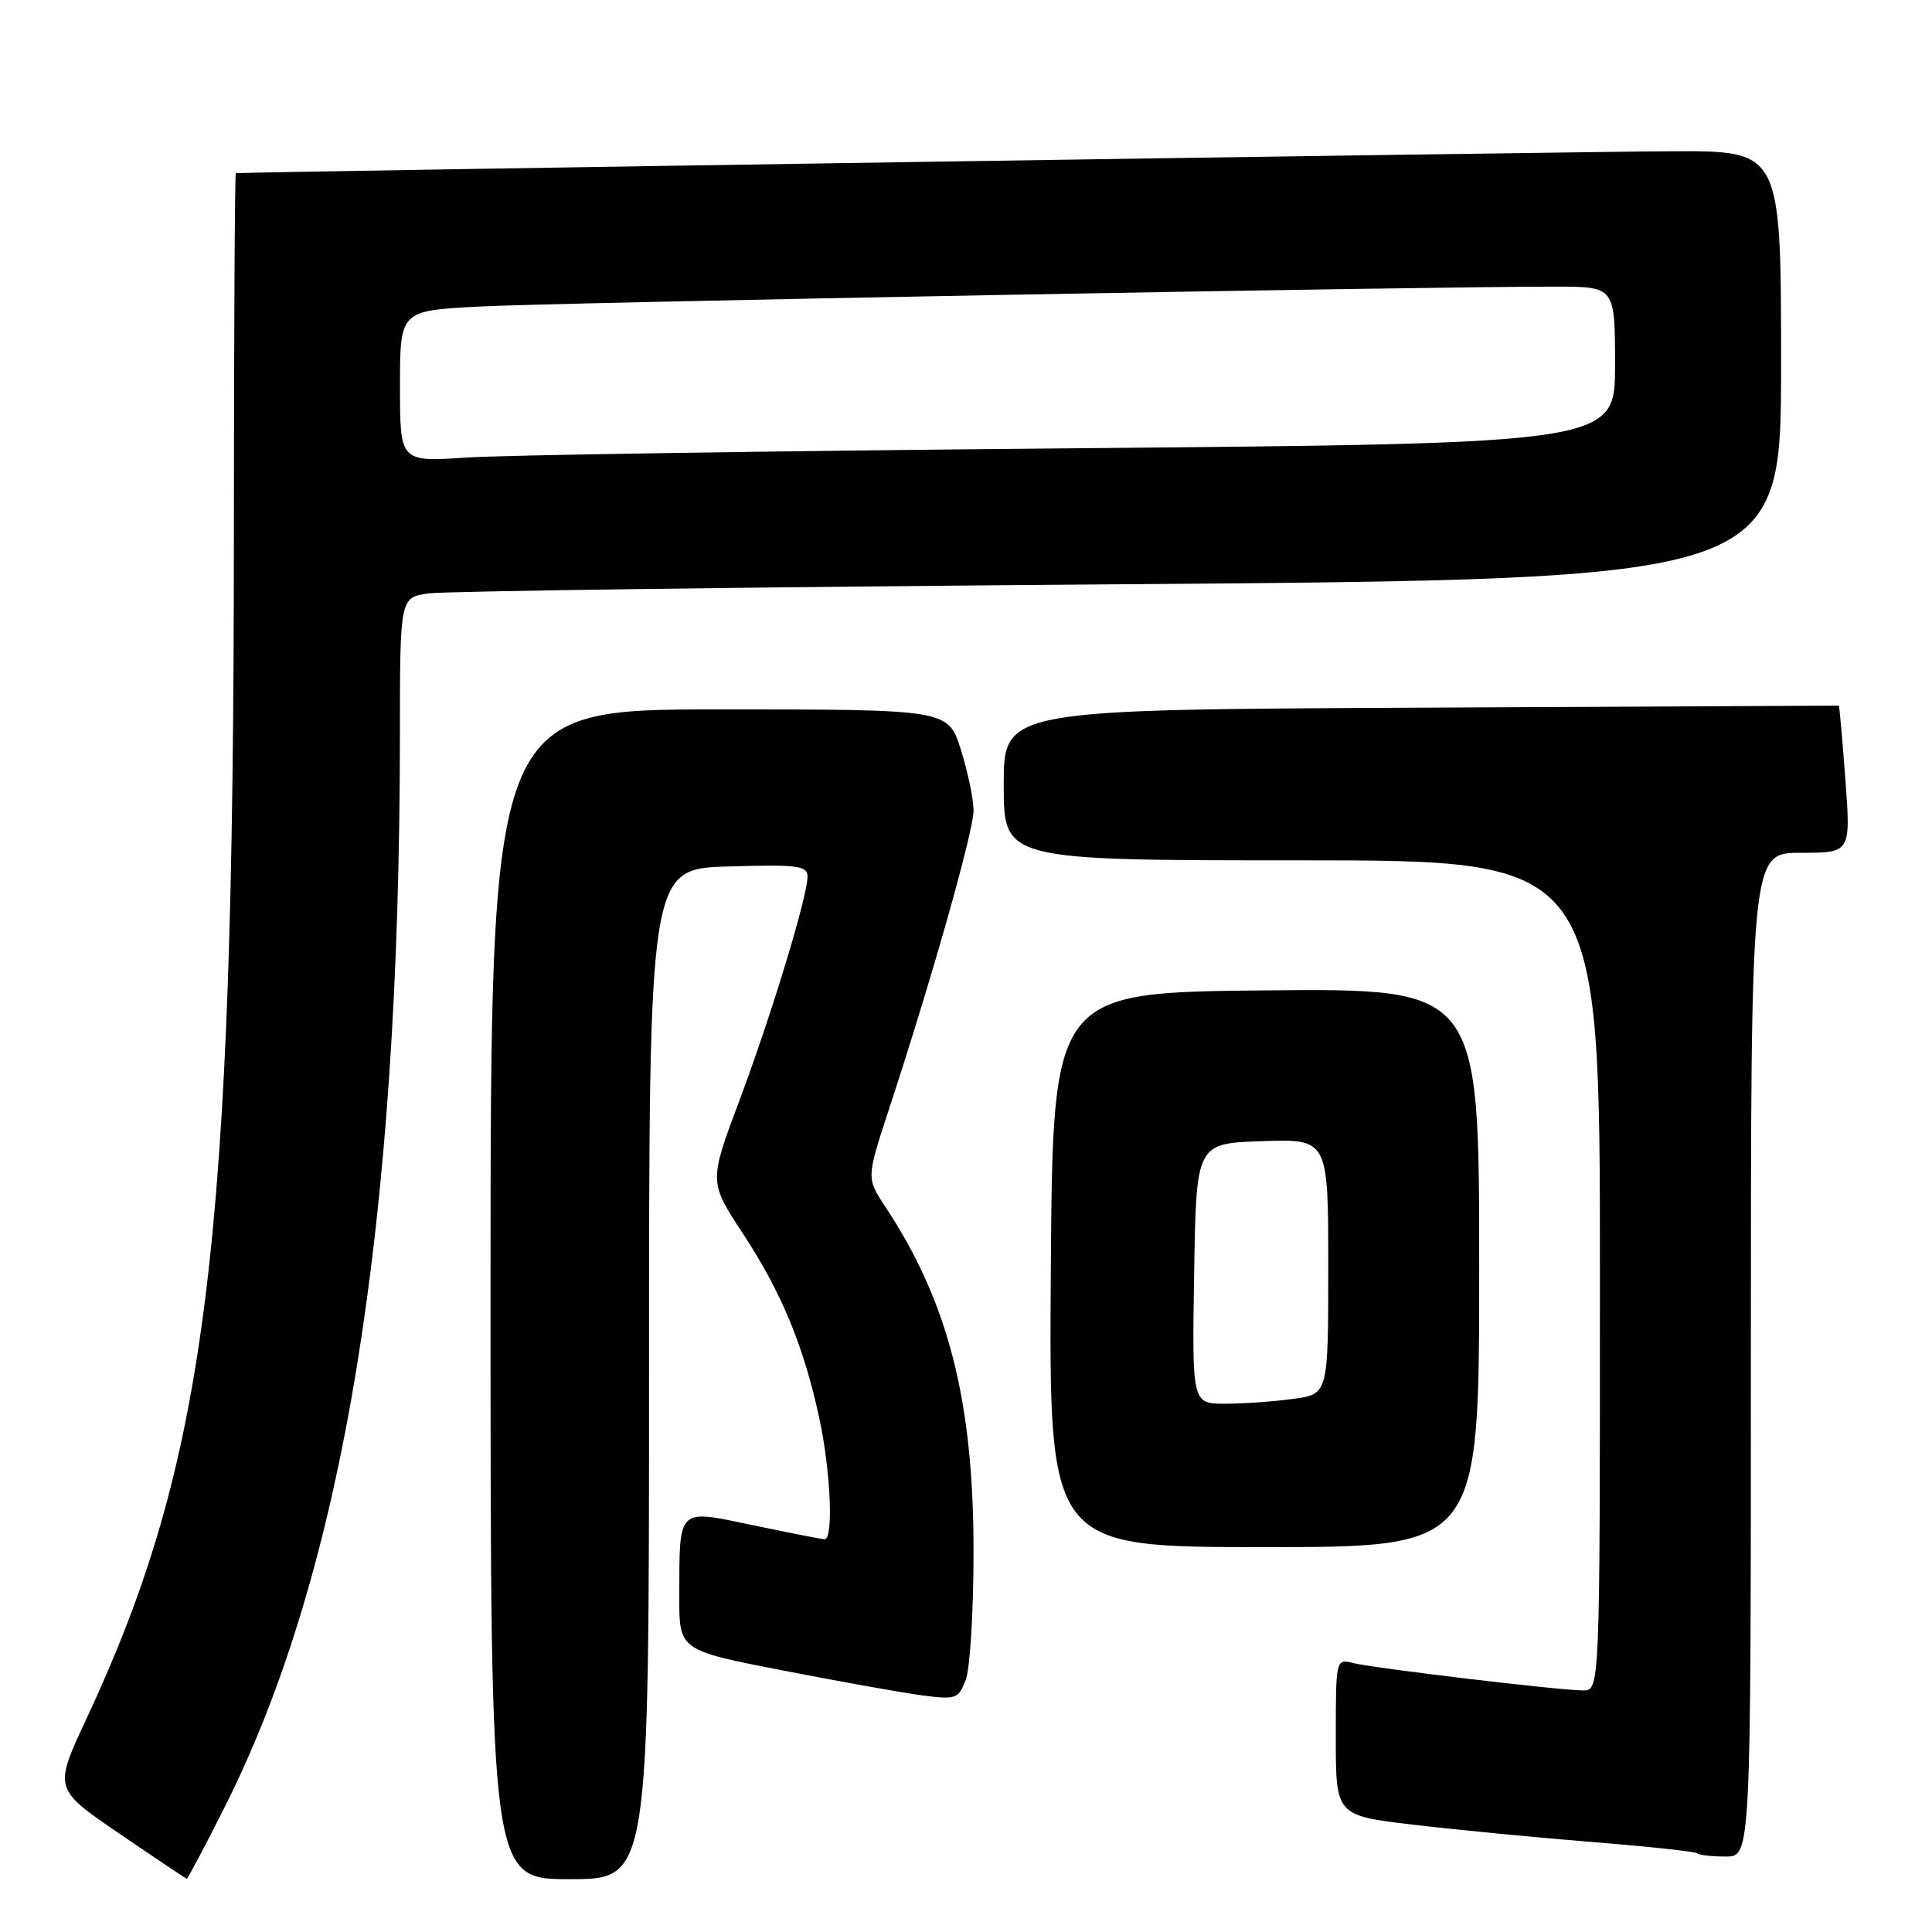 <?xml version="1.0" encoding="UTF-8" standalone="no"?>
<!DOCTYPE svg PUBLIC "-//W3C//DTD SVG 1.1//EN" "http://www.w3.org/Graphics/SVG/1.1/DTD/svg11.dtd" >
<svg xmlns="http://www.w3.org/2000/svg" xmlns:xlink="http://www.w3.org/1999/xlink" version="1.1" viewBox="0 0 256 256">
 <g >
 <path fill="currentColor"
d=" M 29.87 239.25 C 45.53 208.04 52.97 162.40 52.99 97.34 C 53.00 79.18 53.00 79.18 56.75 78.63 C 58.81 78.33 99.99 77.78 148.25 77.42 C 236.00 76.76 236.00 76.76 236.00 48.38 C 236.00 20.00 236.00 20.00 221.75 20.04 C 210.01 20.07 32.06 22.79 31.25 22.95 C 31.11 22.98 31.00 44.49 30.99 70.75 C 30.98 165.24 27.47 193.44 11.45 227.76 C 7.12 237.03 7.12 237.03 15.81 242.96 C 20.59 246.22 24.61 248.91 24.74 248.94 C 24.87 248.97 27.18 244.61 29.87 239.25 Z  M 86.00 182.06 C 86.00 115.13 86.00 115.13 96.50 114.81 C 105.69 114.54 107.00 114.70 107.00 116.14 C 107.00 118.80 102.22 134.50 97.93 145.95 C 93.94 156.61 93.94 156.61 98.48 163.52 C 103.58 171.29 106.53 178.44 108.58 188.00 C 110.08 195.04 110.46 204.02 109.25 203.96 C 108.84 203.94 104.60 203.11 99.83 202.11 C 89.64 199.98 90.04 199.60 90.01 211.58 C 90.00 218.67 90.00 218.67 103.75 221.35 C 111.31 222.82 119.63 224.31 122.22 224.65 C 126.68 225.23 127.01 225.11 127.97 222.57 C 128.54 221.08 129.00 213.43 129.00 205.56 C 129.00 185.58 125.64 172.47 117.26 159.82 C 114.80 156.10 114.80 156.10 117.85 146.80 C 123.50 129.59 129.00 110.15 129.00 107.40 C 129.00 105.90 128.24 102.27 127.32 99.34 C 125.63 94.00 125.63 94.00 95.32 94.00 C 65.00 94.00 65.00 94.00 65.00 171.50 C 65.00 249.00 65.00 249.00 75.50 249.00 C 86.00 249.00 86.00 249.00 86.00 182.06 Z  M 232.00 179.50 C 232.00 113.00 232.00 113.00 238.62 113.00 C 245.24 113.00 245.24 113.00 244.52 103.25 C 244.12 97.89 243.73 93.50 243.65 93.50 C 243.57 93.50 218.64 93.62 188.25 93.77 C 133.00 94.03 133.00 94.03 133.00 104.02 C 133.00 114.00 133.00 114.00 172.50 114.00 C 212.00 114.00 212.00 114.00 212.00 169.00 C 212.00 224.00 212.00 224.00 209.75 223.99 C 206.59 223.98 182.05 221.05 179.28 220.36 C 177.02 219.79 177.00 219.86 177.00 230.17 C 177.00 240.57 177.00 240.57 187.25 241.78 C 192.89 242.45 203.57 243.48 210.99 244.08 C 218.42 244.67 224.68 245.35 224.91 245.58 C 225.14 245.81 226.83 246.00 228.67 246.00 C 232.00 246.00 232.00 246.00 232.00 179.50 Z  M 196.00 167.98 C 196.00 130.97 196.00 130.97 167.75 131.23 C 139.50 131.50 139.50 131.50 139.24 168.25 C 138.98 205.00 138.98 205.00 167.49 205.00 C 196.00 205.00 196.00 205.00 196.00 167.98 Z  M 53.00 51.20 C 53.00 41.19 53.00 41.19 63.25 40.63 C 72.82 40.10 189.12 37.95 206.25 37.98 C 214.00 38.00 214.00 38.00 214.00 48.38 C 214.00 58.76 214.00 58.76 142.25 59.40 C 102.79 59.75 66.56 60.30 61.75 60.63 C 53.00 61.21 53.00 61.21 53.00 51.20 Z  M 158.23 168.75 C 158.50 151.50 158.50 151.50 167.25 151.21 C 176.00 150.92 176.00 150.92 176.00 167.83 C 176.00 184.73 176.00 184.73 171.36 185.36 C 168.81 185.71 164.75 186.00 162.34 186.00 C 157.95 186.00 157.95 186.00 158.23 168.75 Z "/>
</g>
</svg>